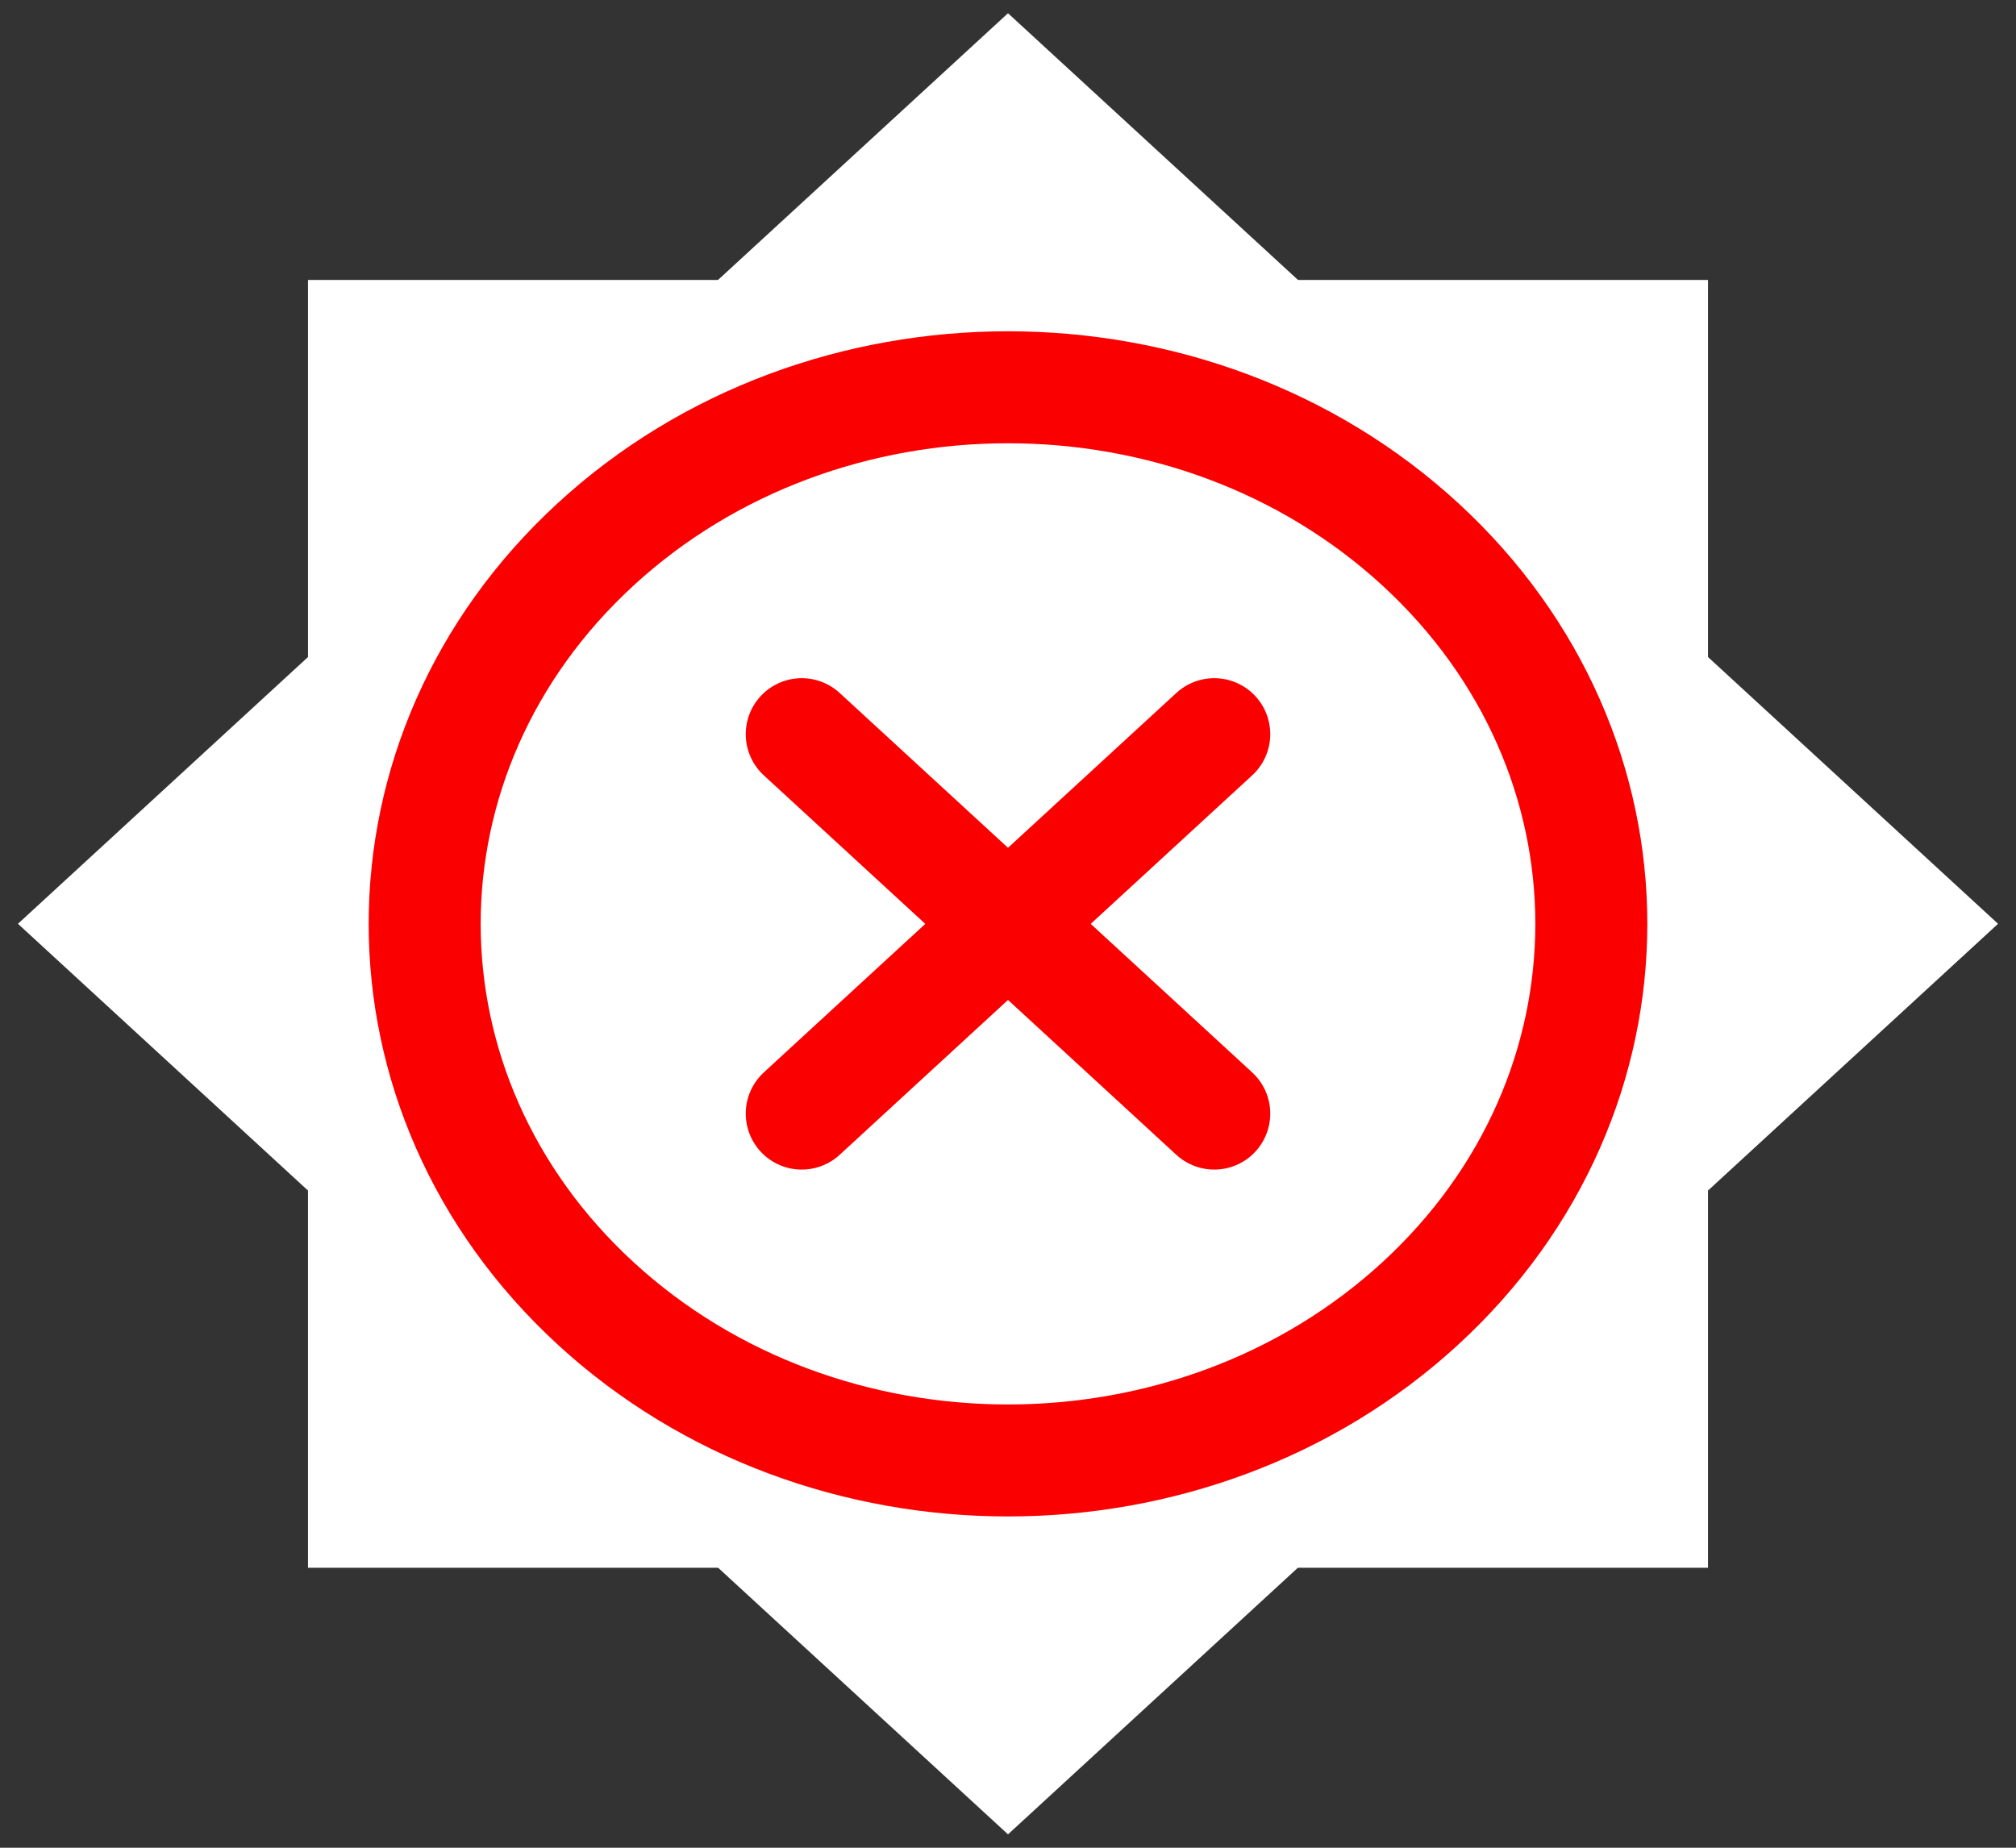 <svg width="72" height="66" viewBox="0 0 72 66" fill="none" xmlns="http://www.w3.org/2000/svg">
<rect x="0" y="0" width="72" height="66" fill="#333333" stroke="none"/>
<rect width="50" height="46" transform="translate(11 10)" fill="white"/>
<rect width="48.042" height="48.042" transform="matrix(0.736 0.677 -0.736 0.677 36 0.473)" fill="white"/>
<path d="M43.366 39.777L28.634 26.224" stroke="#FB0000" stroke-width="4" stroke-linecap="round"/>
<path d="M28.634 39.777L43.366 26.224" stroke="#FB0000" stroke-width="4" stroke-linecap="round"/>
<path fill-rule="evenodd" clip-rule="evenodd" d="M21.269 46.553C29.404 54.038 42.596 54.038 50.731 46.553C58.867 39.068 58.867 26.932 50.731 19.447C42.596 11.962 29.404 11.962 21.269 19.447C13.133 26.932 13.133 39.068 21.269 46.553Z" stroke="#FB0000" stroke-width="4"/>
</svg>
